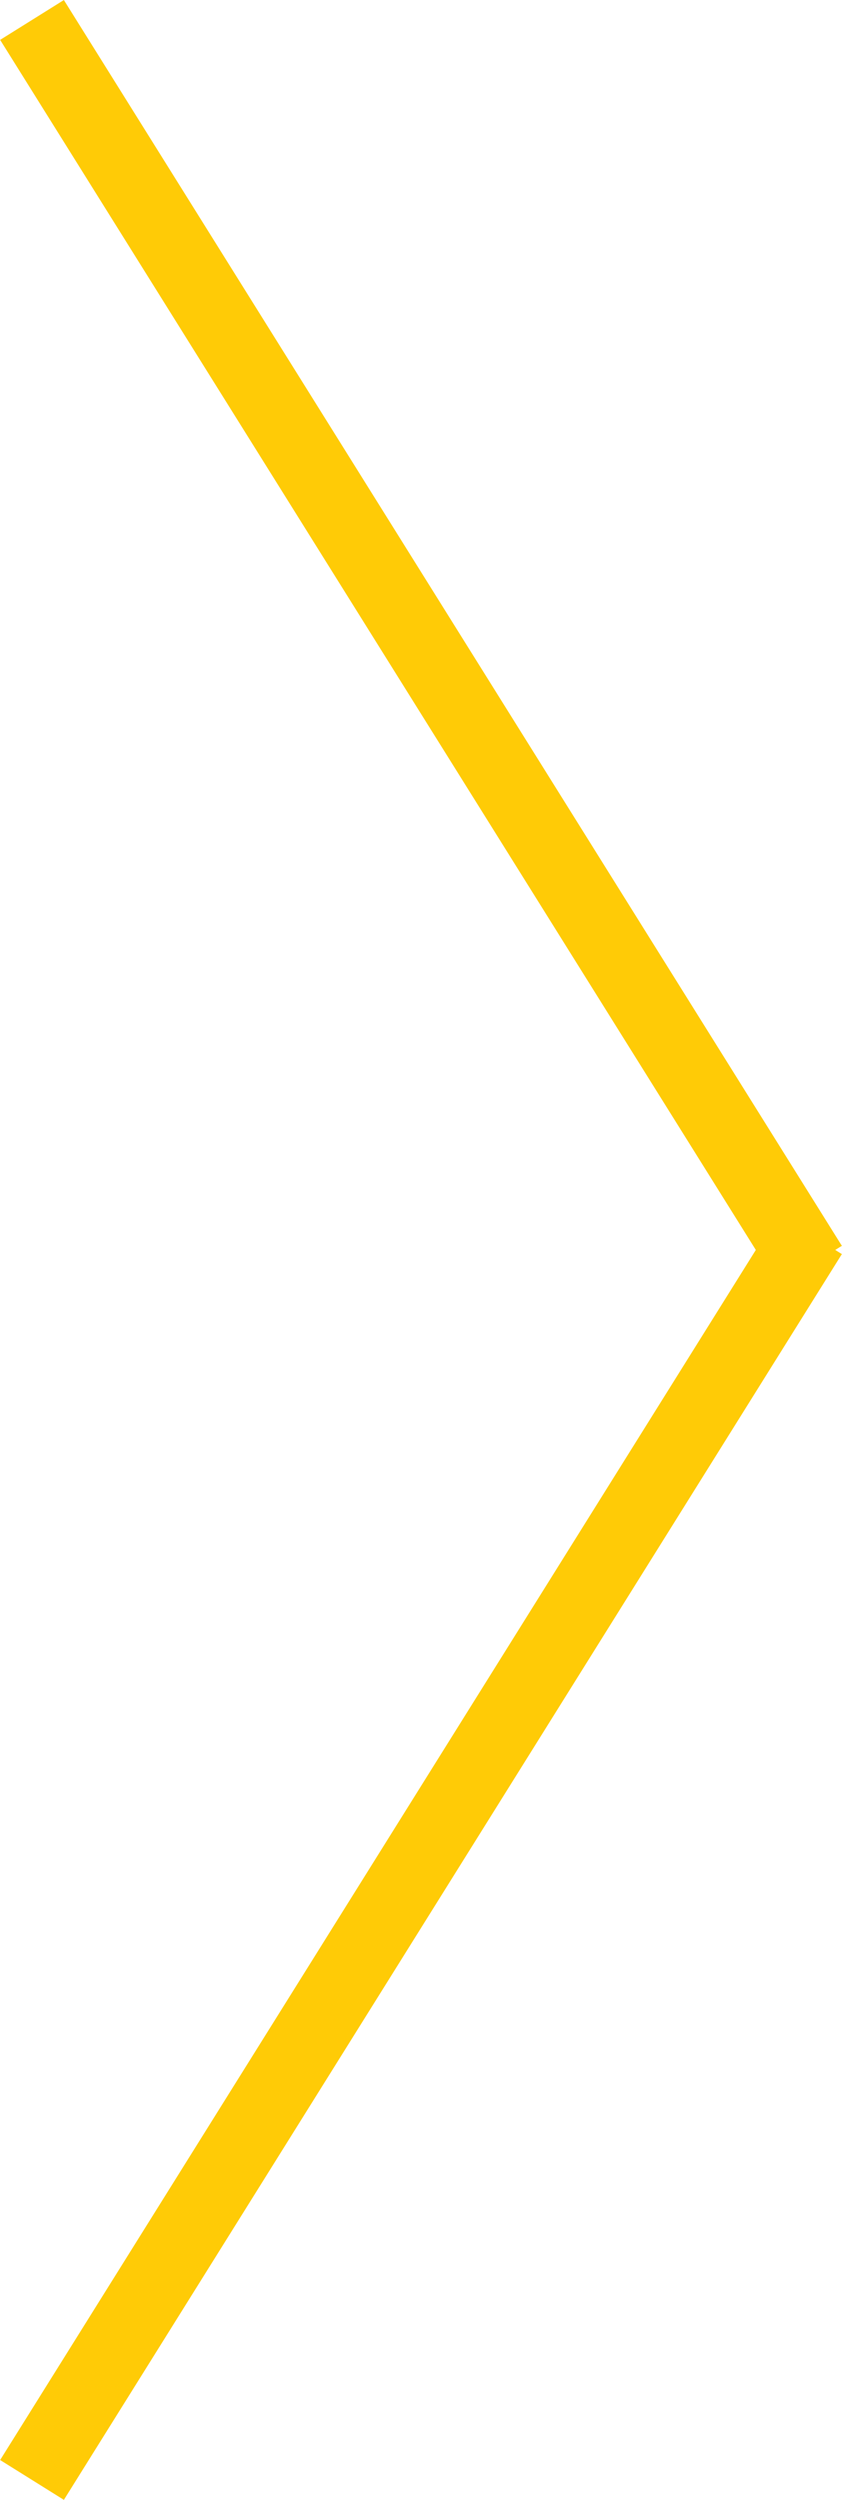 <svg xmlns="http://www.w3.org/2000/svg" viewBox="0 0 18.15 53.86"><line x1="0.69" y1="0.43" x2="17.46" y2="27.27" fill="none" stroke="#ffcb06" stroke-miterlimit="10" stroke-width="1.62"/><line x1="0.69" y1="53.43" x2="17.46" y2="26.59" fill="none" stroke="#ffcb06" stroke-miterlimit="10" stroke-width="1.62"/></svg>